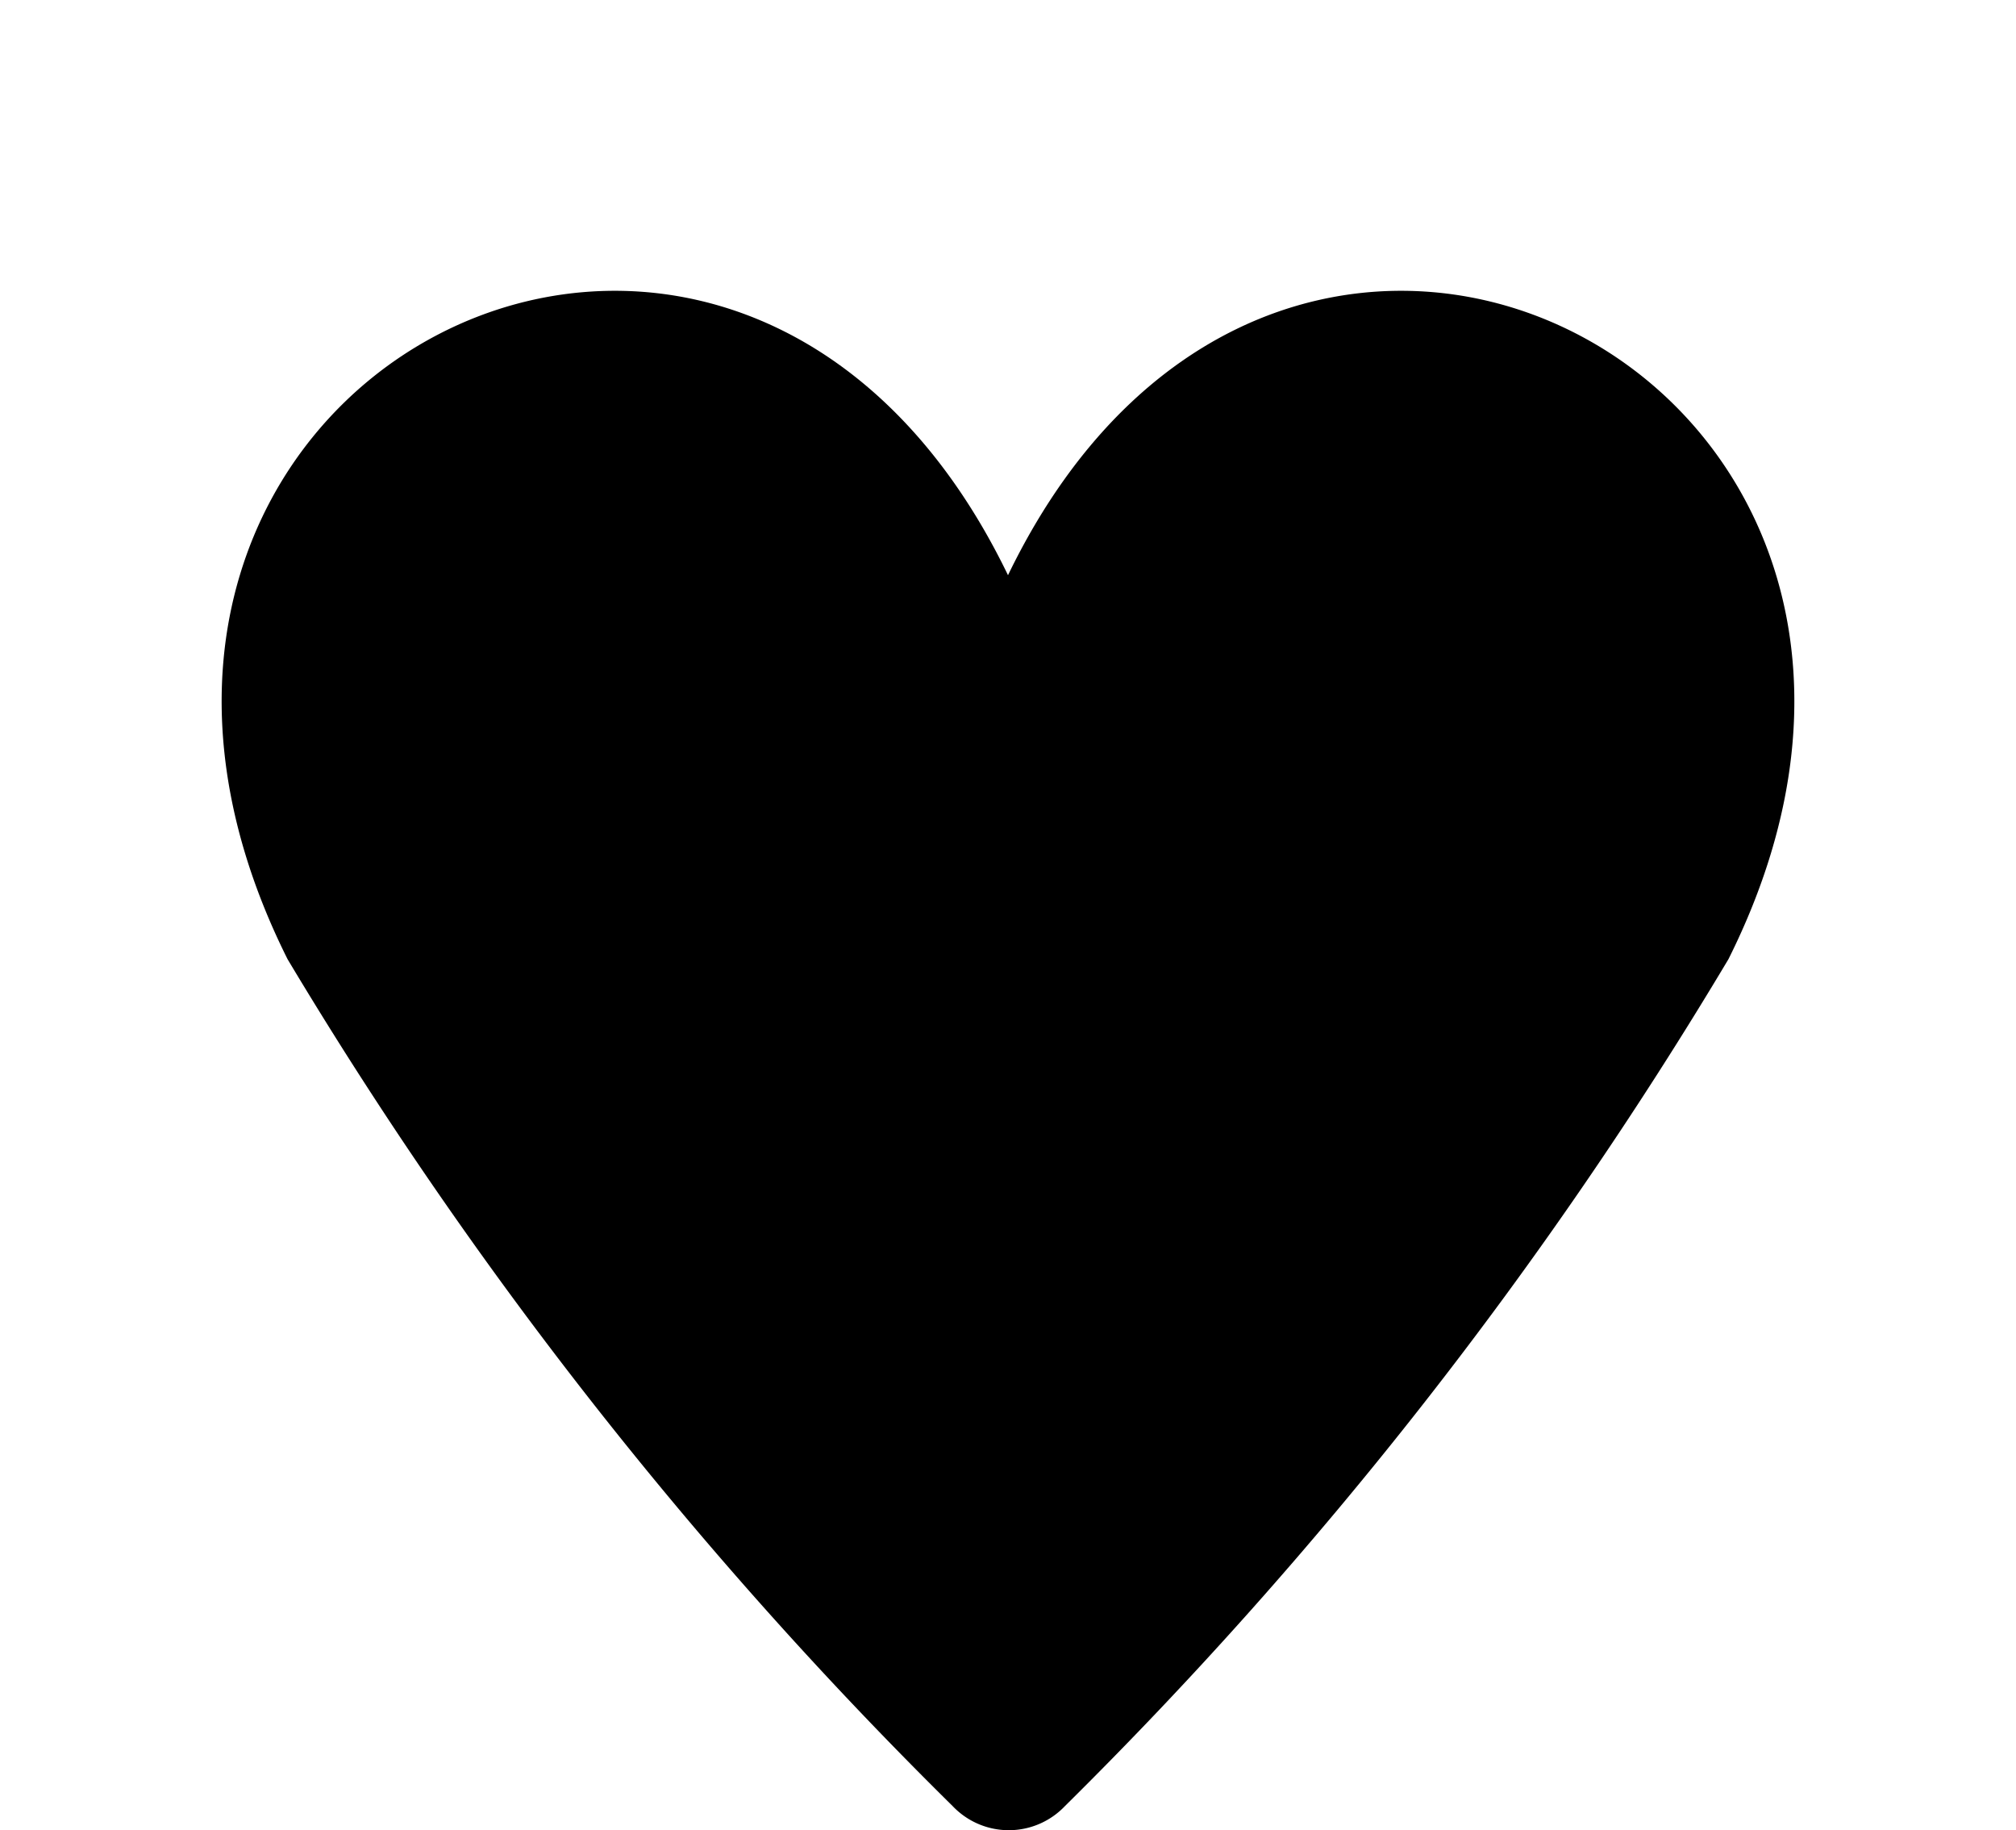 <svg xmlns="http://www.w3.org/2000/svg" viewBox="0 0 12.76 11.582"><path d="M10.94 6.07a27 27 0 0 1-4.2 5.36.49.49 0 0 1-.71 0 27.003 27.003 0 0 1-4.21-5.36C0 2.43 4.62 0 6.38 3.64 8.14 0 12.76 2.43 10.94 6.07z"/></svg>